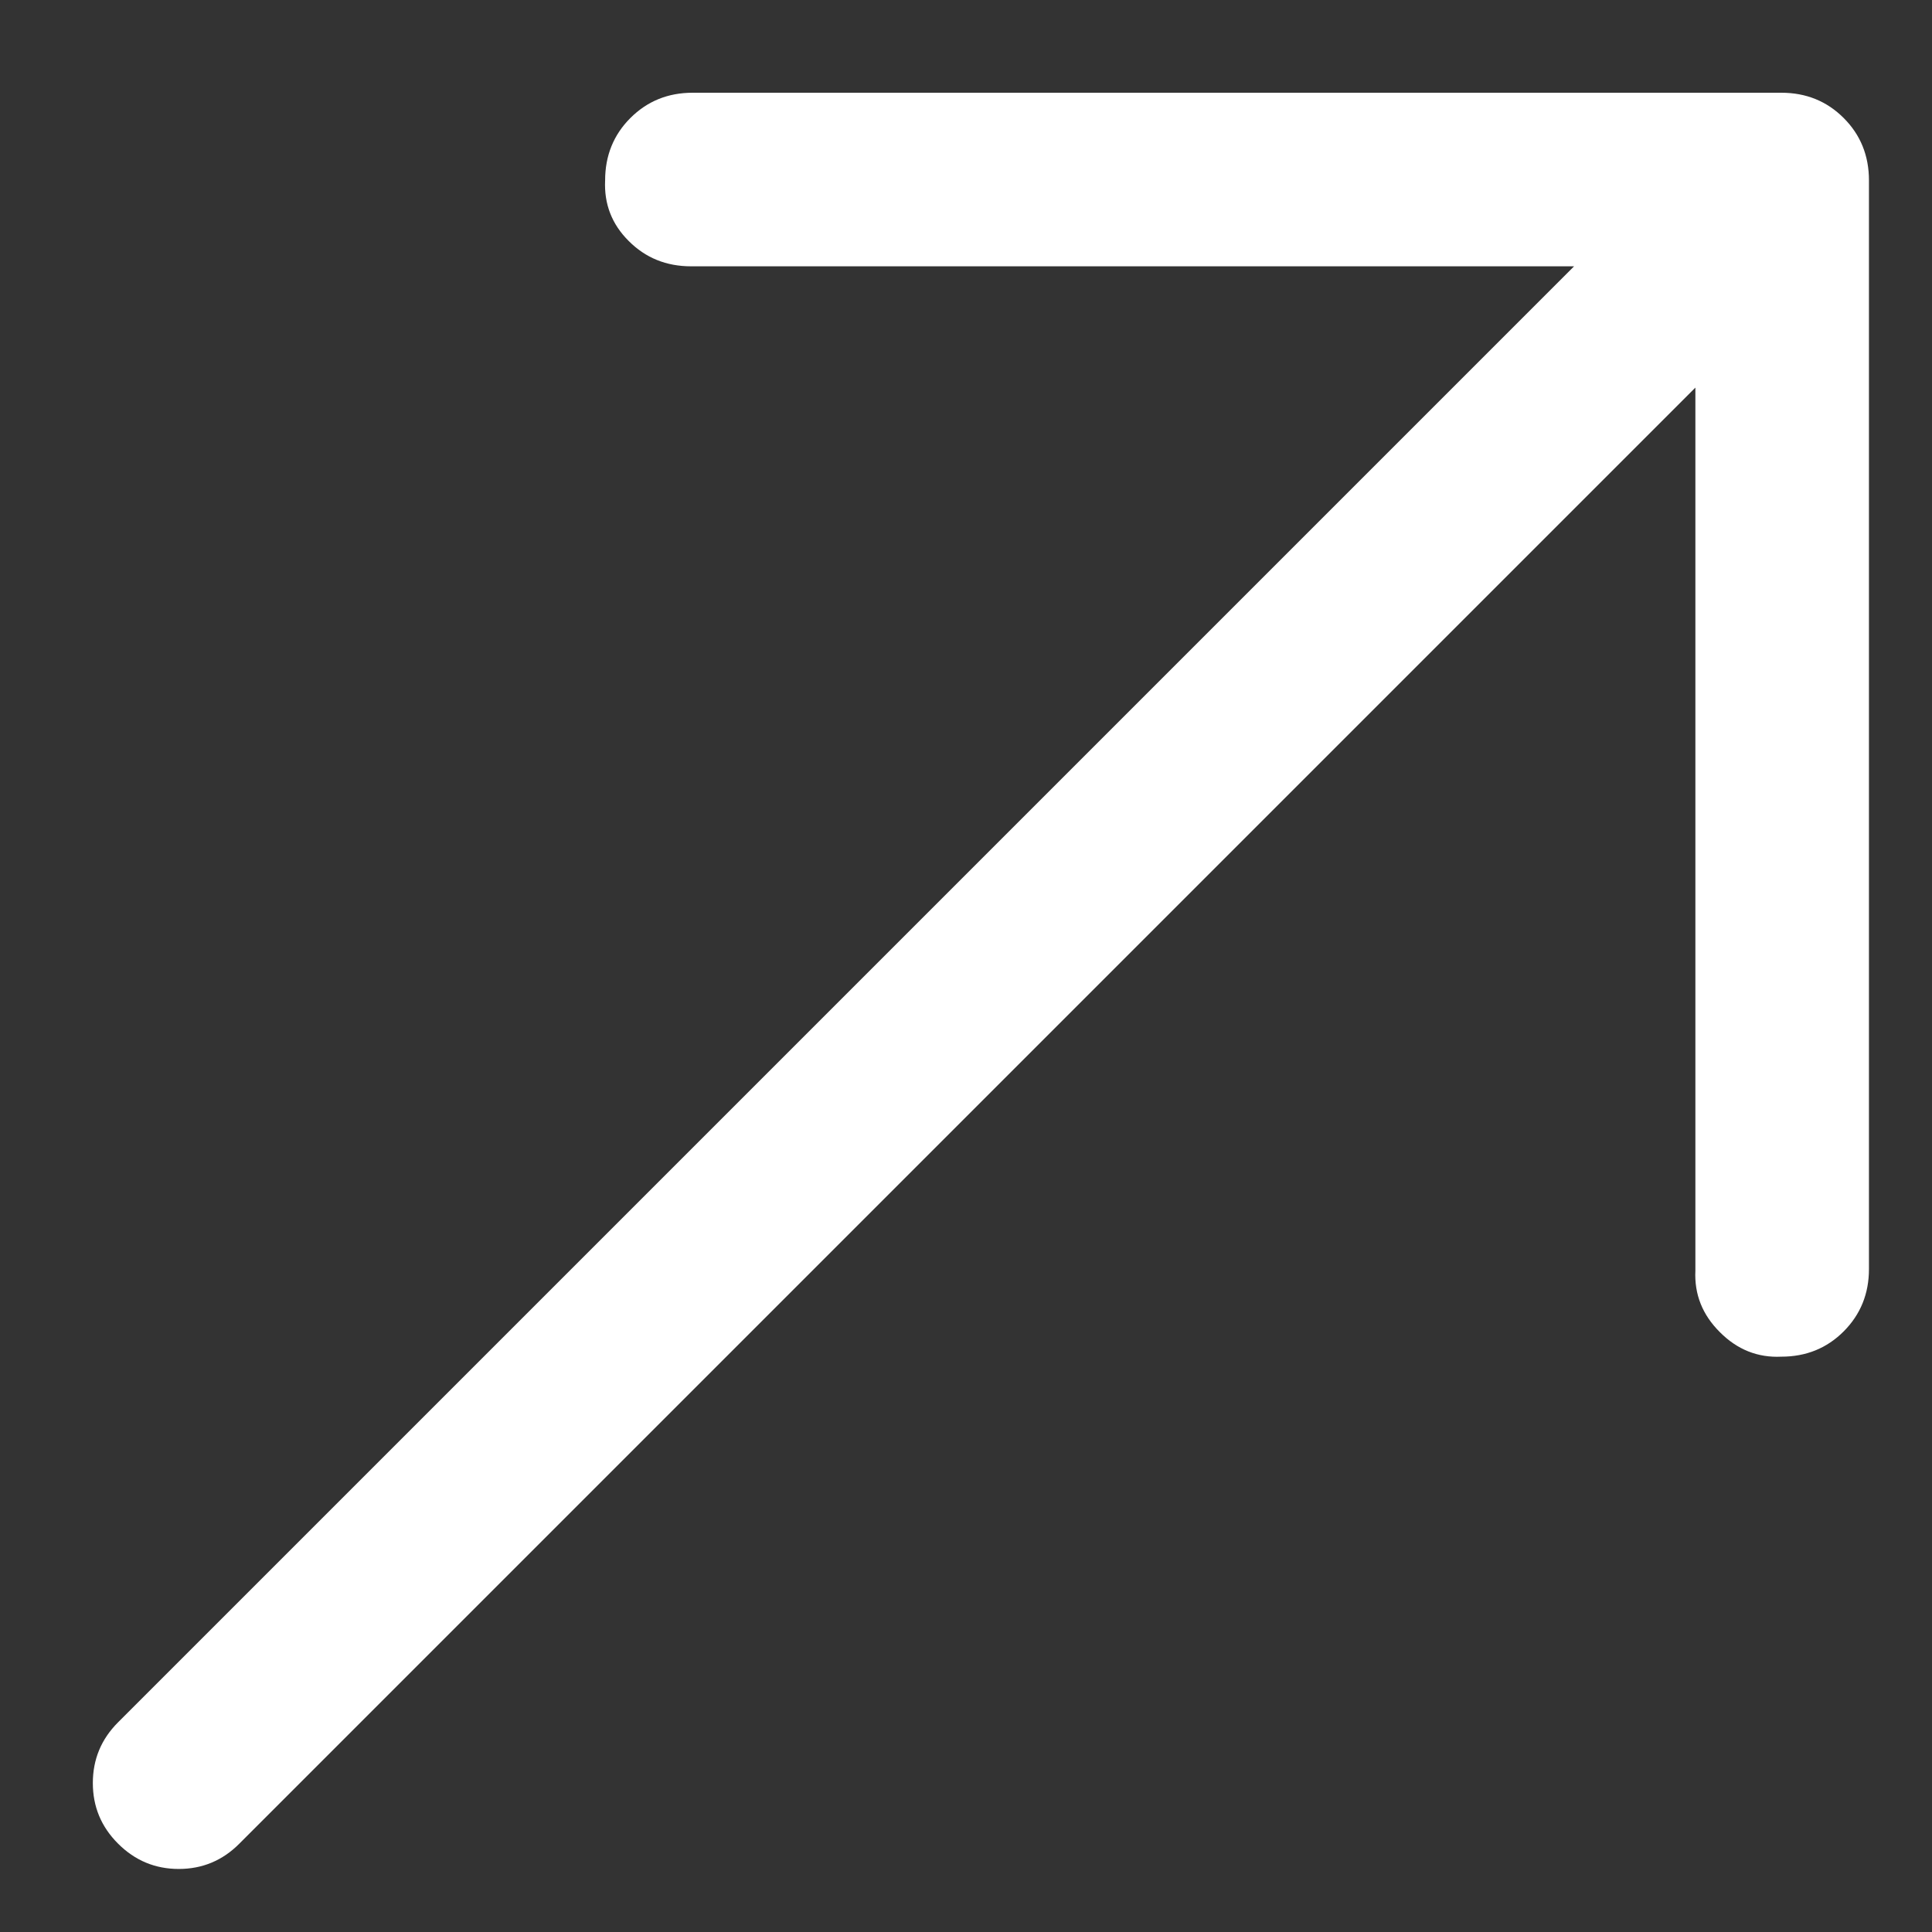 <svg width="19" height="19" viewBox="0 0 19 19" fill="none" xmlns="http://www.w3.org/2000/svg">
<rect x="0" y="0" width="19" height="19" fill="#333333" stroke="none"/>
<path d="M6.812 0.912C6.569 0.912 6.365 0.995 6.199 1.161C6.034 1.326 5.951 1.531 5.951 1.774C5.94 2.006 6.017 2.205 6.183 2.37C6.348 2.536 6.553 2.619 6.796 2.619H15.48L1.161 16.938C0.995 17.104 0.913 17.303 0.913 17.535C0.913 17.767 0.995 17.965 1.161 18.131C1.327 18.297 1.526 18.38 1.758 18.38C1.99 18.38 2.189 18.297 2.354 18.131L16.673 3.812V12.496C16.662 12.729 16.742 12.93 16.914 13.101C17.085 13.273 17.287 13.353 17.518 13.342C17.762 13.342 17.966 13.259 18.132 13.093C18.297 12.927 18.38 12.723 18.38 12.48V1.774C18.38 1.531 18.297 1.326 18.132 1.161C17.966 0.995 17.762 0.912 17.518 0.912H6.812Z" fill="white"/>
</svg>
